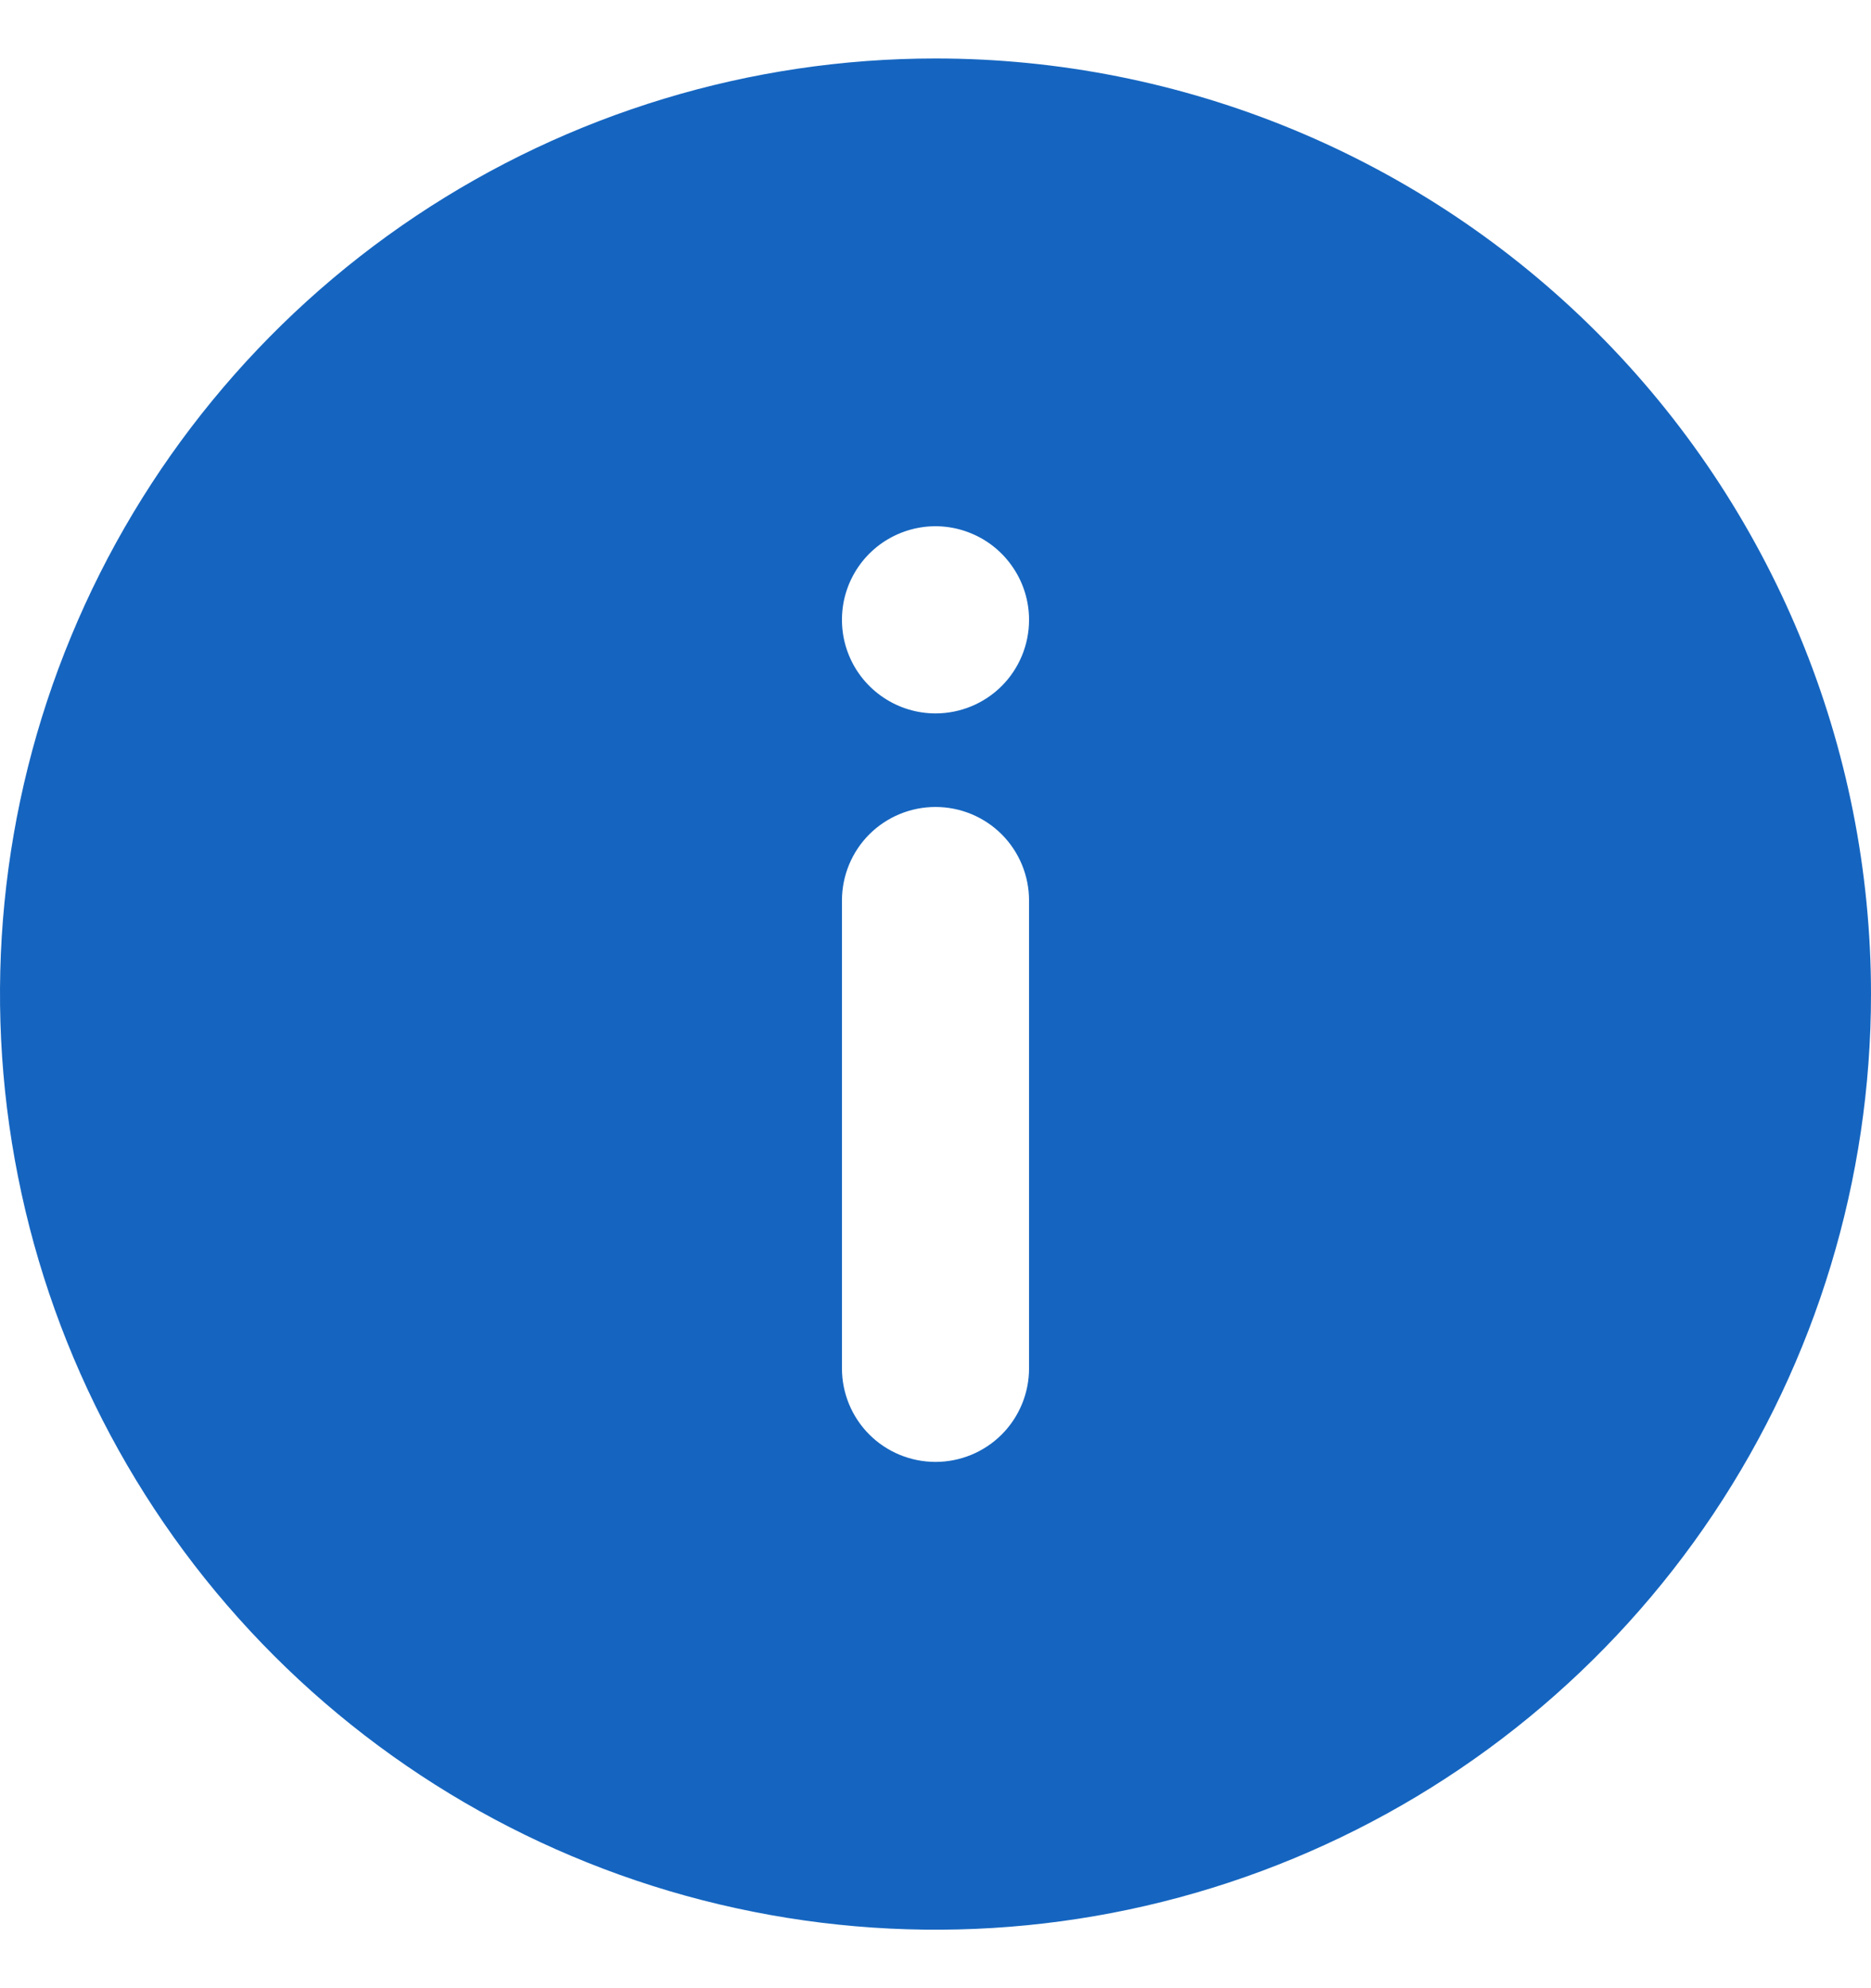 <svg width="16" height="17" viewBox="0 0 16 17" fill="none" xmlns="http://www.w3.org/2000/svg">
<path d="M8 0.5C6.418 0.5 4.871 0.969 3.555 1.848C2.24 2.727 1.214 3.977 0.609 5.439C0.003 6.9 -0.155 8.509 0.154 10.061C0.462 11.613 1.224 13.038 2.343 14.157C3.462 15.276 4.887 16.038 6.439 16.346C7.991 16.655 9.6 16.497 11.062 15.891C12.523 15.286 13.773 14.26 14.652 12.945C15.531 11.629 16 10.082 16 8.5C16 7.449 15.793 6.409 15.391 5.439C14.989 4.468 14.4 3.586 13.657 2.843C12.914 2.1 12.032 1.511 11.062 1.109C10.091 0.707 9.051 0.5 8 0.5ZM8.8 11.7C8.8 11.912 8.716 12.116 8.566 12.266C8.416 12.416 8.212 12.5 8 12.5C7.788 12.5 7.584 12.416 7.434 12.266C7.284 12.116 7.2 11.912 7.2 11.7V7.7C7.2 7.488 7.284 7.284 7.434 7.134C7.584 6.984 7.788 6.9 8 6.9C8.212 6.9 8.416 6.984 8.566 7.134C8.716 7.284 8.8 7.488 8.8 7.7V11.7ZM8 6.1C7.842 6.1 7.687 6.053 7.556 5.965C7.424 5.877 7.321 5.752 7.261 5.606C7.2 5.46 7.185 5.299 7.215 5.144C7.246 4.989 7.322 4.846 7.434 4.734C7.546 4.622 7.689 4.546 7.844 4.515C7.999 4.484 8.16 4.5 8.306 4.561C8.452 4.621 8.577 4.724 8.665 4.856C8.753 4.987 8.8 5.142 8.8 5.3C8.8 5.512 8.716 5.716 8.566 5.866C8.416 6.016 8.212 6.1 8 6.1Z" fill="#1565C0"/>
</svg>
